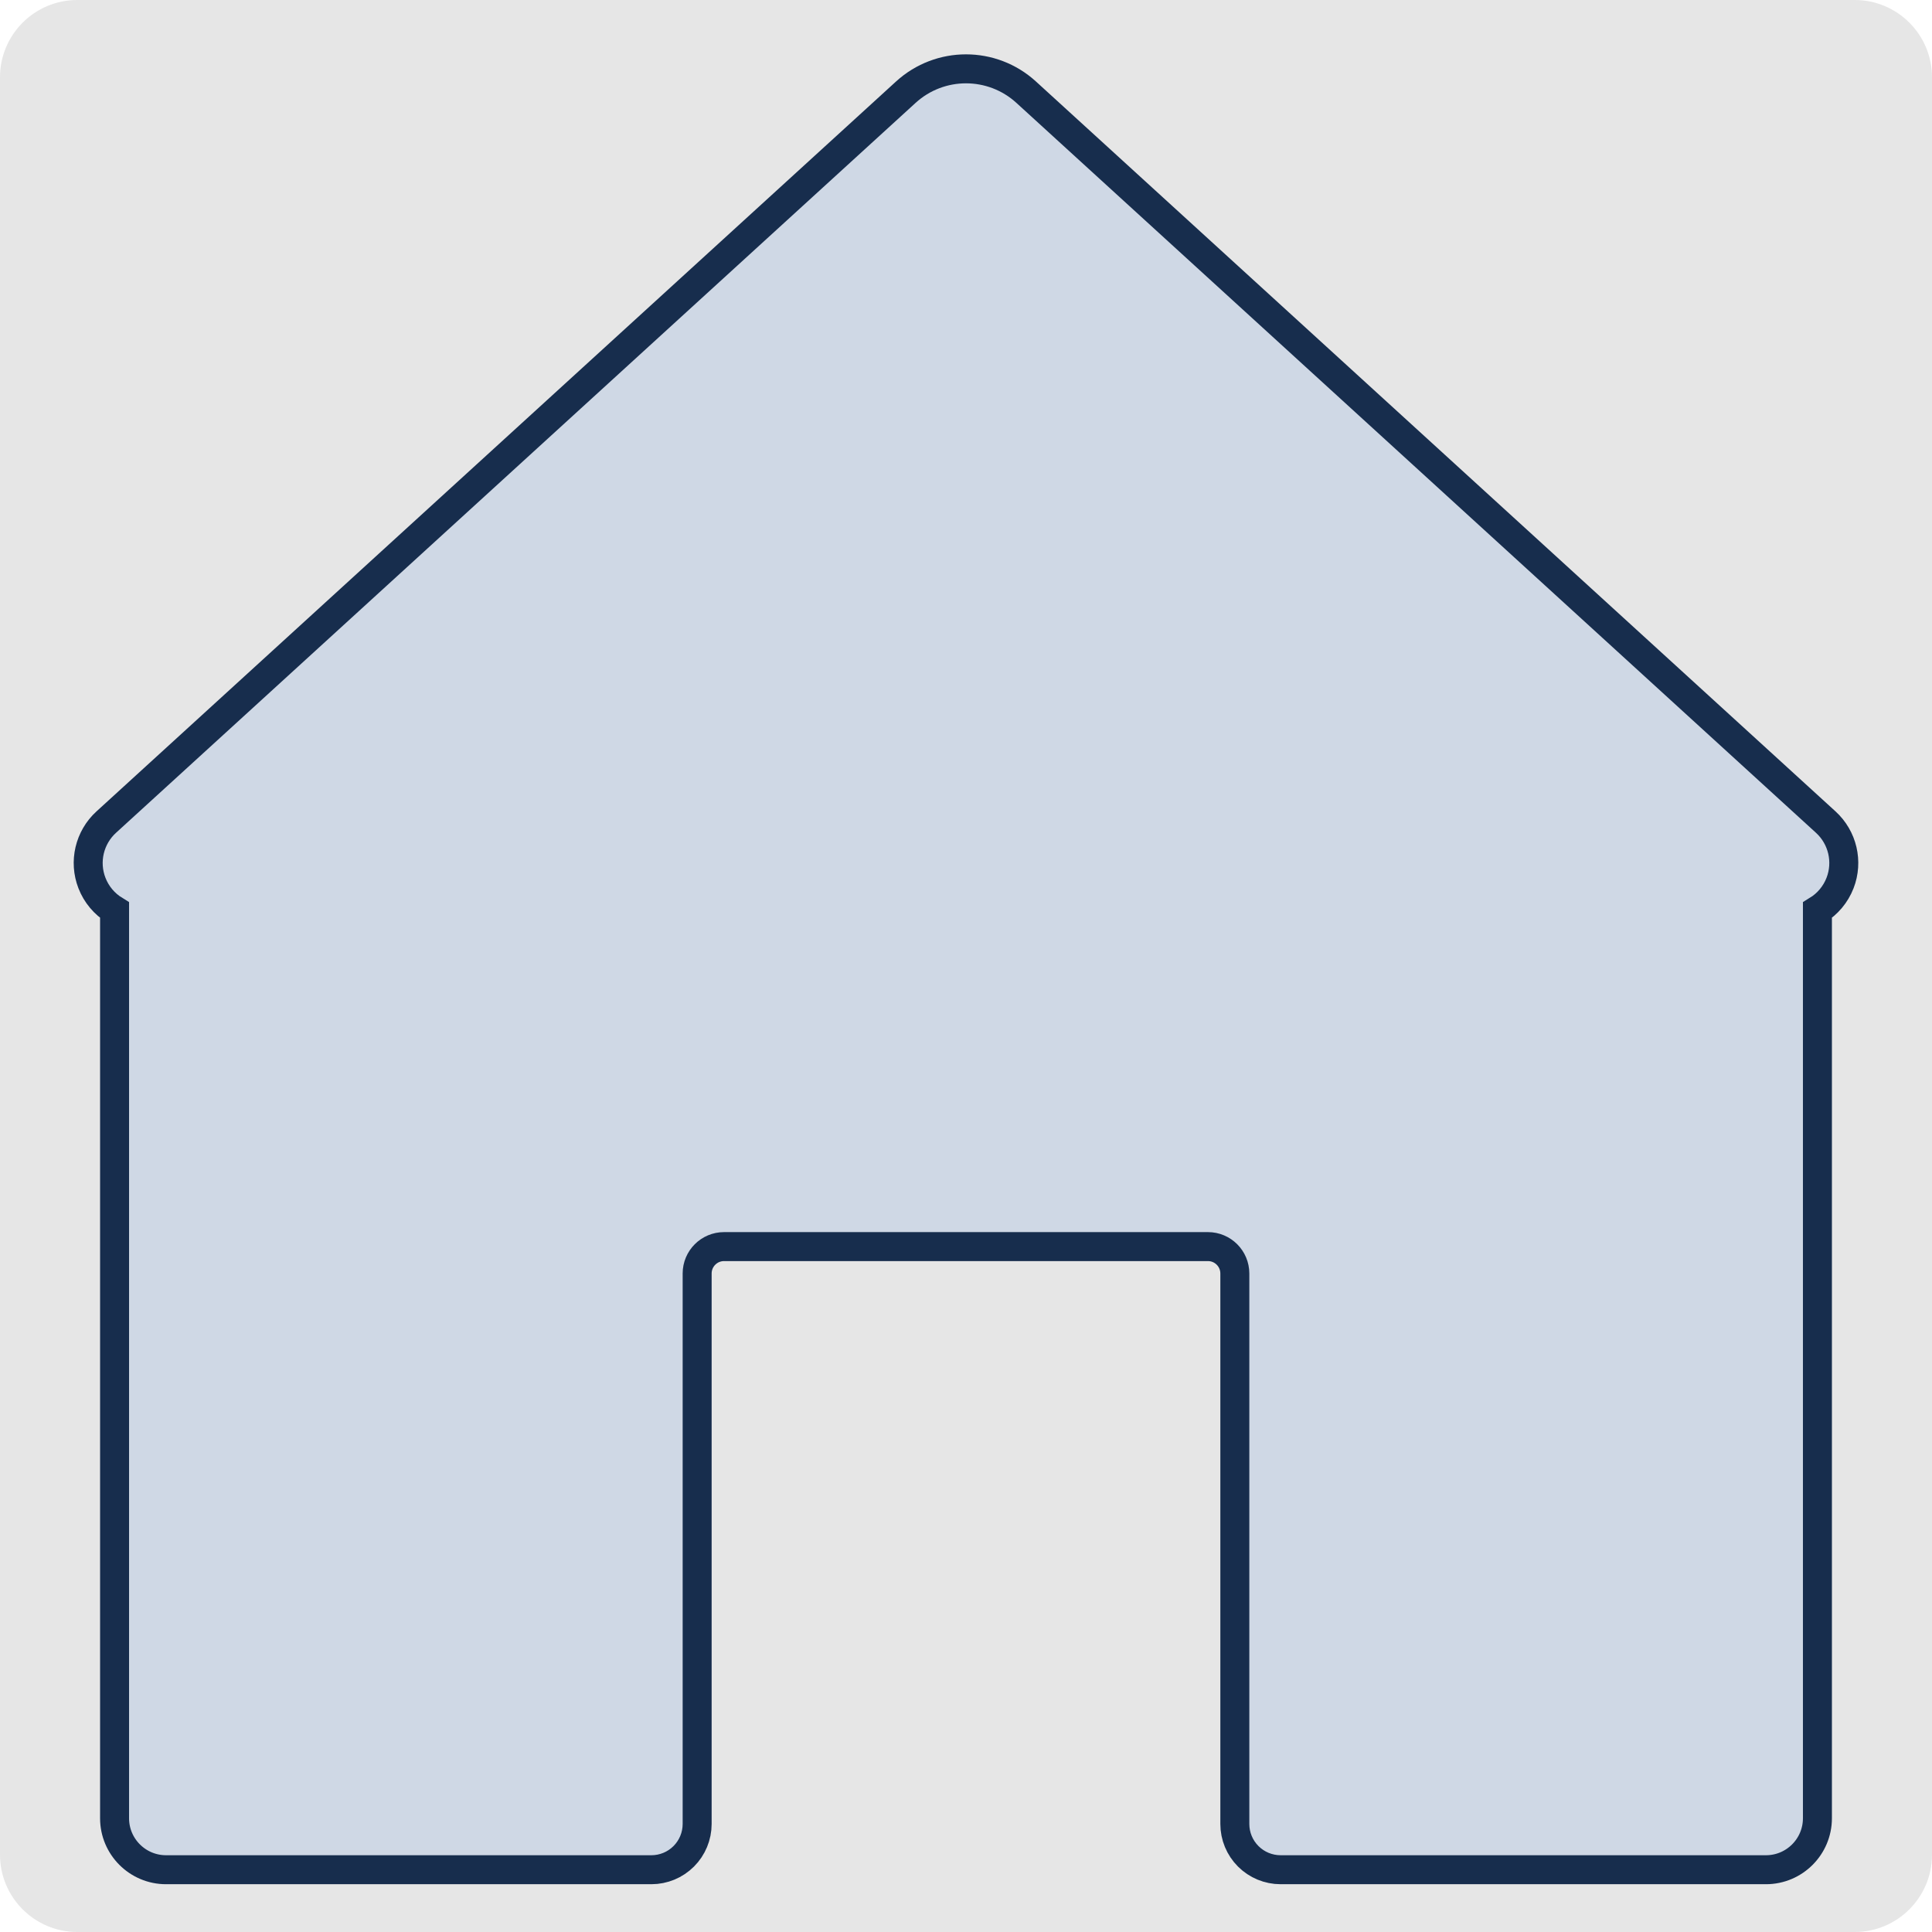 <?xml version="1.0" encoding="UTF-8"?>
<svg id="Ebene_1" data-name="Ebene 1" xmlns="http://www.w3.org/2000/svg" viewBox="0 0 2000 2000">
  <defs>
    <style>
      .cls-1 {
        fill: #cfd8e5;
        stroke: #172d4d;
        stroke-miterlimit: 10;
        stroke-width: 30px;
      }

      .cls-1, .cls-2 {
        fill-rule: evenodd;
      }

      .cls-2 {
        fill: #e6e6e6;
      }

      .cls-3 {
        fill: none;
      }
    </style>
  </defs>
  <rect id="home-icon" class="cls-3" width="2000" height="2000"/>
  <g id="home-icon1">
    <path class="cls-2" d="m2000.01,80C2000.01,35.85,1964.17,0,1920.01,0H80.01C35.85,0,0,35.85,0,80v1840c0,44.15,35.85,80,80,80h1840c44.16,0,80-35.85,80-80V80Z"/>
    <path class="cls-1" d="m118.6,942.21c-10.44-6.42-18.79-16.16-23.42-28.11-8.56-22.06-2.68-47.11,14.8-63.06C319.56,659.72,772.17,246.54,937.72,95.41c35.27-32.2,89.28-32.2,124.55,0,165.55,151.13,618.17,564.31,827.75,755.63,17.47,15.95,23.35,41,14.79,63.06-4.63,11.95-12.98,21.69-23.42,28.11v940.04c0,29.41-23.87,53.28-53.28,53.28h-502.44c-12.56,0-24.61-4.99-33.49-13.87-8.89-8.89-13.88-20.93-13.88-33.5v-569.86c0-15.36-12.47-27.83-27.83-27.83h-500.95c-15.36,0-27.83,12.47-27.83,27.83v569.86c0,12.57-4.99,24.61-13.88,33.5-8.88,8.88-20.92,13.87-33.49,13.87H171.88c-29.4,0-53.28-23.87-53.28-53.28v-940.04Z"/>
  </g>
</svg>